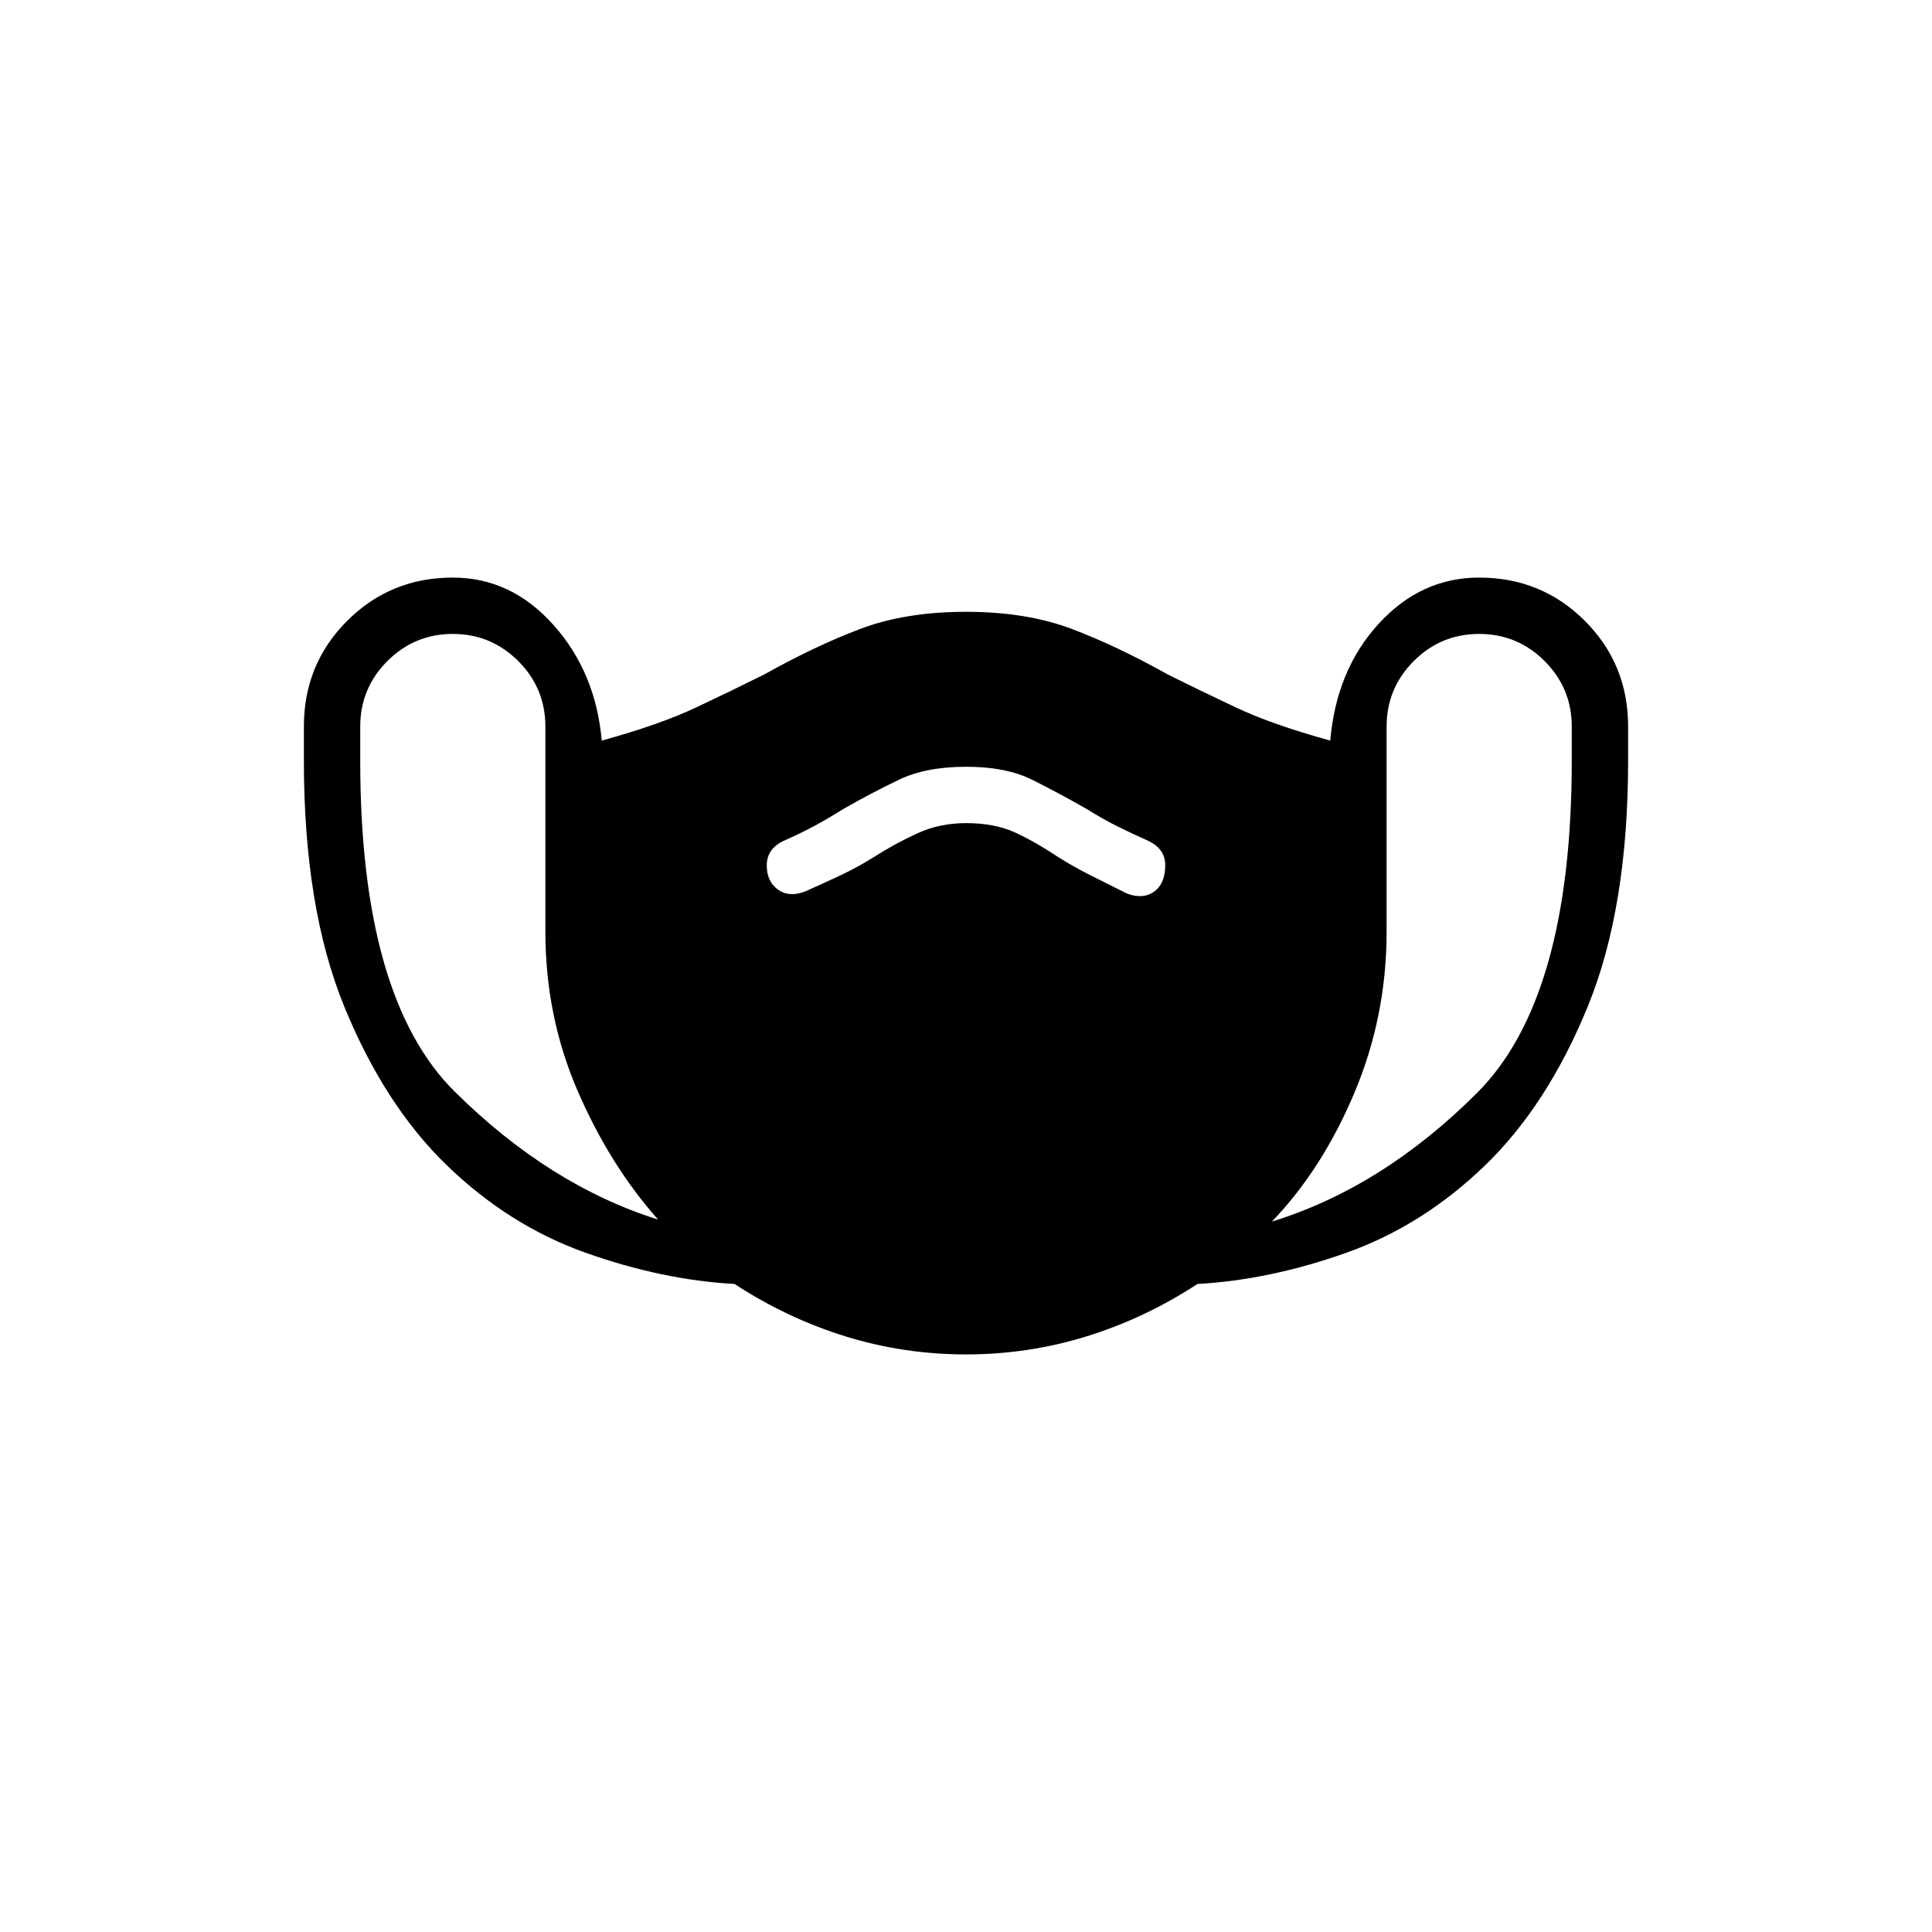 <svg xmlns="http://www.w3.org/2000/svg" height="24" width="24"><path d="M12 16.825q-.775 0-1.5-.225t-1.375-.65q-.9-.05-1.85-.388-.95-.337-1.725-1.087-.775-.75-1.275-1.975-.5-1.225-.5-3.05v-.425q0-.775.537-1.312.538-.538 1.313-.538.725 0 1.25.588.525.587.6 1.437Q8.2 9 8.65 8.787q.45-.212.85-.412.625-.35 1.188-.563Q11.25 7.6 12 7.6t1.312.212q.563.213 1.188.563.4.2.85.412.45.213 1.175.413.075-.875.6-1.45t1.25-.575q.775 0 1.313.538.537.537.537 1.312v.425q0 1.825-.5 3.05-.5 1.225-1.275 1.975-.775.75-1.725 1.087-.95.338-1.85.388-.65.425-1.375.65-.725.225-1.5.225ZM8.175 15.15q-.6-.675-1-1.6t-.4-1.975v-2.55q0-.475-.337-.813-.338-.337-.813-.337-.475 0-.813.337-.337.338-.337.813v.425q0 2.95 1.175 4.112 1.175 1.163 2.525 1.588Zm7.625.025q1.375-.425 2.55-1.6 1.175-1.175 1.175-4.125v-.425q0-.475-.337-.813-.338-.337-.813-.337-.475 0-.813.337-.337.338-.337.813v2.55q0 1.05-.4 2t-1.025 1.6Zm-5.8-4.1q.225-.1.438-.2.212-.1.412-.225.275-.175.55-.3t.6-.125q.35 0 .6.112.25.113.55.313.2.125.4.225l.45.225q.2.075.338-.025.137-.1.137-.325 0-.1-.05-.175-.05-.075-.15-.125-.225-.1-.4-.188-.175-.087-.375-.212-.35-.2-.675-.362-.325-.163-.825-.163-.5 0-.837.163-.338.162-.688.362-.2.125-.362.212-.163.088-.388.188-.1.05-.15.125-.05.075-.05.175 0 .2.138.3.137.1.337.025Z"/></svg>
